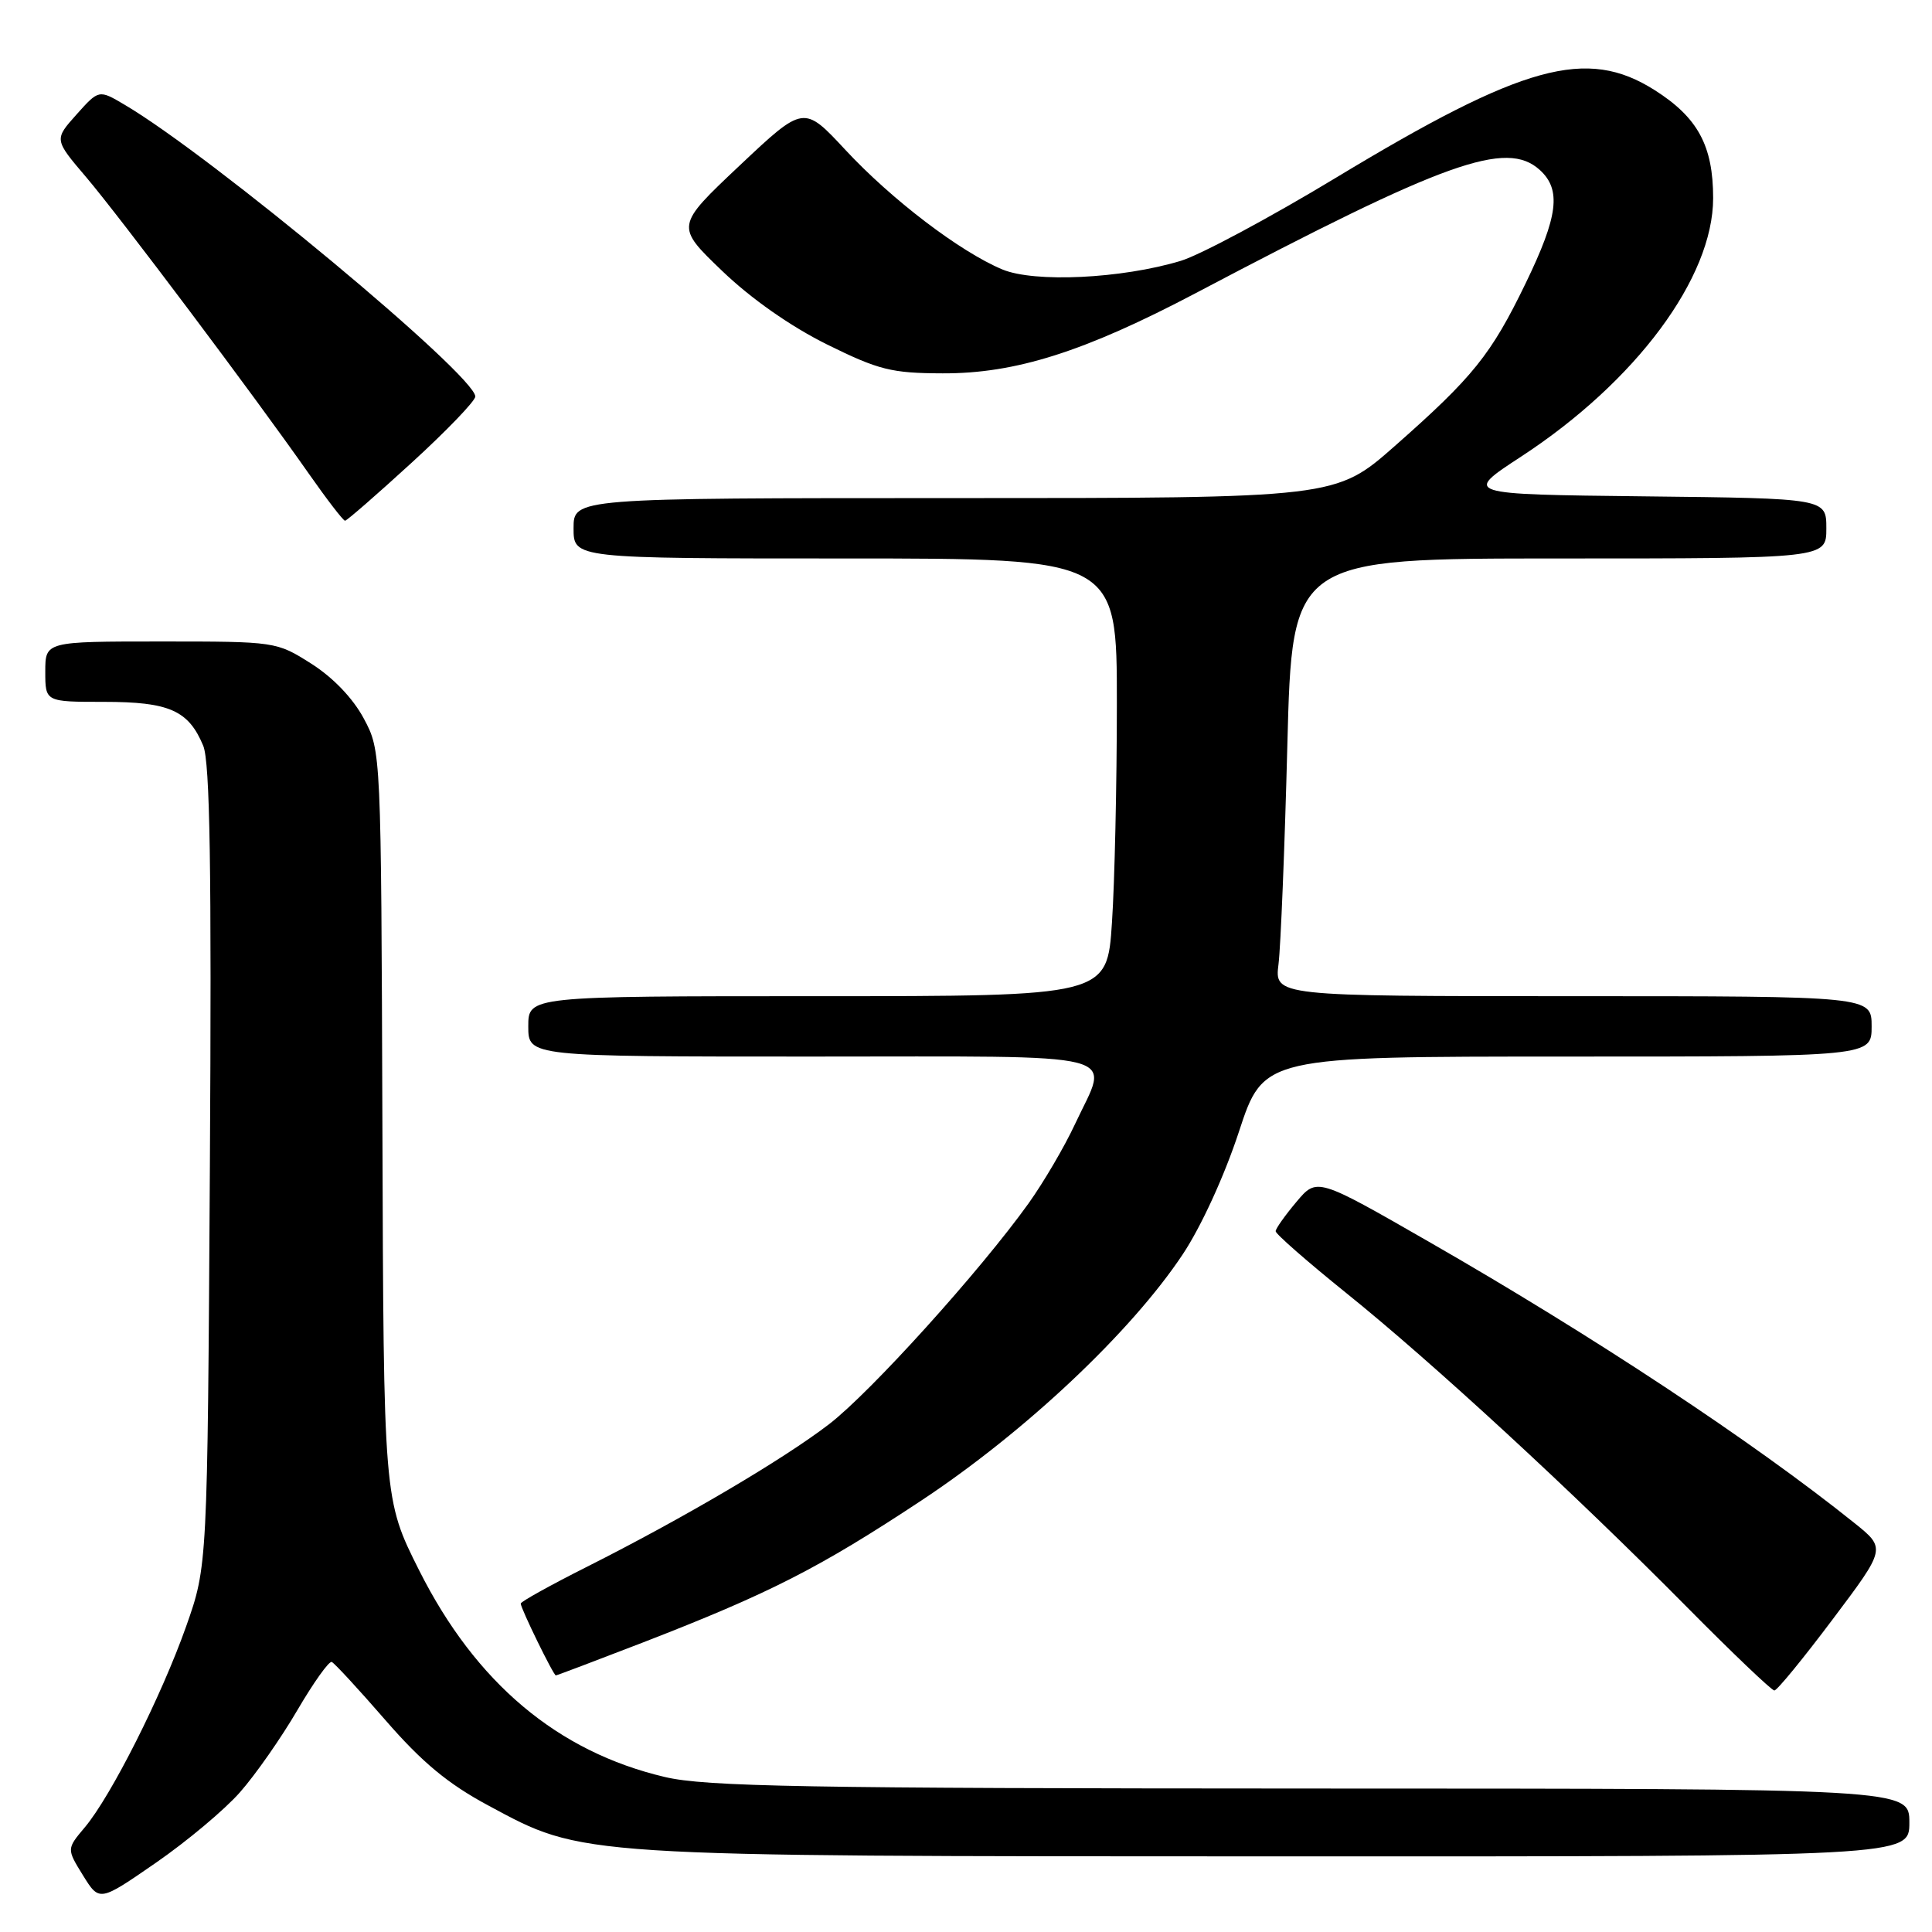<?xml version="1.0" encoding="UTF-8" standalone="no"?>
<!DOCTYPE svg PUBLIC "-//W3C//DTD SVG 1.1//EN" "http://www.w3.org/Graphics/SVG/1.1/DTD/svg11.dtd" >
<svg xmlns="http://www.w3.org/2000/svg" xmlns:xlink="http://www.w3.org/1999/xlink" version="1.1" viewBox="0 0 256 256">
 <g >
 <path fill="currentColor"
d=" M 31.81 237.47 C 33.84 235.17 37.26 230.28 39.40 226.61 C 41.55 222.94 43.60 220.06 43.96 220.22 C 44.32 220.37 47.53 223.85 51.09 227.95 C 55.92 233.51 59.36 236.37 64.69 239.23 C 77.38 246.06 75.89 245.96 169.25 245.98 C 253.00 246.00 253.00 246.00 253.00 241.50 C 253.00 237.00 253.00 237.00 173.75 236.99 C 106.56 236.97 93.52 236.74 88.09 235.46 C 73.87 232.11 63.03 222.98 55.54 208.08 C 50.83 198.71 50.83 198.71 50.67 149.10 C 50.50 99.50 50.50 99.50 48.20 95.20 C 46.78 92.54 44.13 89.77 41.26 87.95 C 36.63 85.01 36.53 85.00 21.30 85.00 C 6.00 85.00 6.00 85.00 6.00 89.00 C 6.00 93.00 6.00 93.00 13.78 93.00 C 22.43 93.00 24.98 94.13 26.93 98.82 C 27.82 100.99 28.05 115.07 27.81 154.61 C 27.49 207.50 27.49 207.50 24.67 215.49 C 21.42 224.69 14.72 238.00 11.23 242.14 C 8.83 244.99 8.83 244.99 11.00 248.50 C 13.17 252.00 13.17 252.00 20.65 246.83 C 24.76 243.99 29.79 239.78 31.81 237.47 Z  M 242.83 214.58 C 249.91 205.17 249.91 205.17 245.71 201.80 C 232.26 191.01 211.07 177.01 189.32 164.53 C 174.50 156.02 174.50 156.02 171.78 159.26 C 170.28 161.04 169.04 162.79 169.03 163.14 C 169.01 163.49 173.24 167.19 178.43 171.37 C 189.74 180.47 208.45 197.71 223.48 212.90 C 229.52 219.01 234.76 224.00 235.11 224.00 C 235.47 224.00 238.94 219.76 242.83 214.58 Z  M 85.21 217.63 C 101.99 211.12 108.53 207.79 122.11 198.81 C 135.84 189.72 149.86 176.52 156.71 166.22 C 159.16 162.54 162.24 155.81 164.16 149.97 C 167.43 140.00 167.43 140.00 207.71 140.00 C 248.00 140.00 248.00 140.00 248.00 136.00 C 248.00 132.00 248.00 132.00 208.44 132.00 C 168.88 132.00 168.88 132.00 169.41 127.75 C 169.70 125.41 170.23 112.36 170.58 98.75 C 171.22 74.00 171.22 74.00 206.61 74.00 C 242.00 74.00 242.00 74.00 242.00 70.02 C 242.00 66.04 242.00 66.04 217.95 65.77 C 193.90 65.50 193.90 65.50 201.56 60.50 C 216.77 50.56 227.00 36.80 227.00 26.25 C 227.00 19.31 224.97 15.57 219.25 11.94 C 210.24 6.23 201.88 8.53 177.02 23.55 C 168.27 28.84 159.00 33.80 156.44 34.57 C 148.60 36.93 137.07 37.48 132.81 35.70 C 127.20 33.35 118.13 26.44 112.00 19.84 C 106.50 13.93 106.50 13.93 98.00 21.94 C 89.50 29.96 89.50 29.96 95.68 35.89 C 99.53 39.59 104.78 43.26 109.58 45.64 C 116.44 49.03 118.13 49.45 124.90 49.47 C 134.57 49.51 143.69 46.61 158.50 38.81 C 191.56 21.38 199.59 18.51 204.02 22.51 C 206.91 25.13 206.48 28.62 202.15 37.55 C 197.58 46.99 195.20 49.95 184.83 59.09 C 176.99 66.00 176.99 66.00 126.49 66.00 C 76.00 66.00 76.00 66.00 76.00 70.00 C 76.00 74.00 76.00 74.00 112.00 74.00 C 148.00 74.00 148.00 74.00 147.99 93.25 C 147.99 103.84 147.70 116.89 147.34 122.25 C 146.70 132.00 146.70 132.00 108.35 132.00 C 70.00 132.00 70.00 132.00 70.00 136.00 C 70.00 140.00 70.00 140.00 107.50 140.00 C 150.17 140.00 146.99 139.19 142.45 148.94 C 141.06 151.93 138.29 156.65 136.30 159.44 C 129.87 168.42 115.37 184.47 109.86 188.71 C 103.75 193.40 90.56 201.17 77.75 207.62 C 72.94 210.04 69.00 212.23 69.00 212.48 C 69.00 213.13 73.34 222.00 73.65 222.00 C 73.80 222.00 78.99 220.03 85.21 217.63 Z  M 54.57 61.29 C 59.21 57.05 62.99 53.11 62.98 52.54 C 62.92 49.70 28.07 20.69 16.53 13.89 C 13.10 11.86 13.10 11.86 10.14 15.17 C 7.17 18.49 7.17 18.49 11.43 23.49 C 15.96 28.83 33.65 52.38 40.91 62.75 C 43.32 66.19 45.48 69.00 45.72 69.00 C 45.95 69.00 49.94 65.53 54.57 61.29 Z "/>
</g>
</svg>